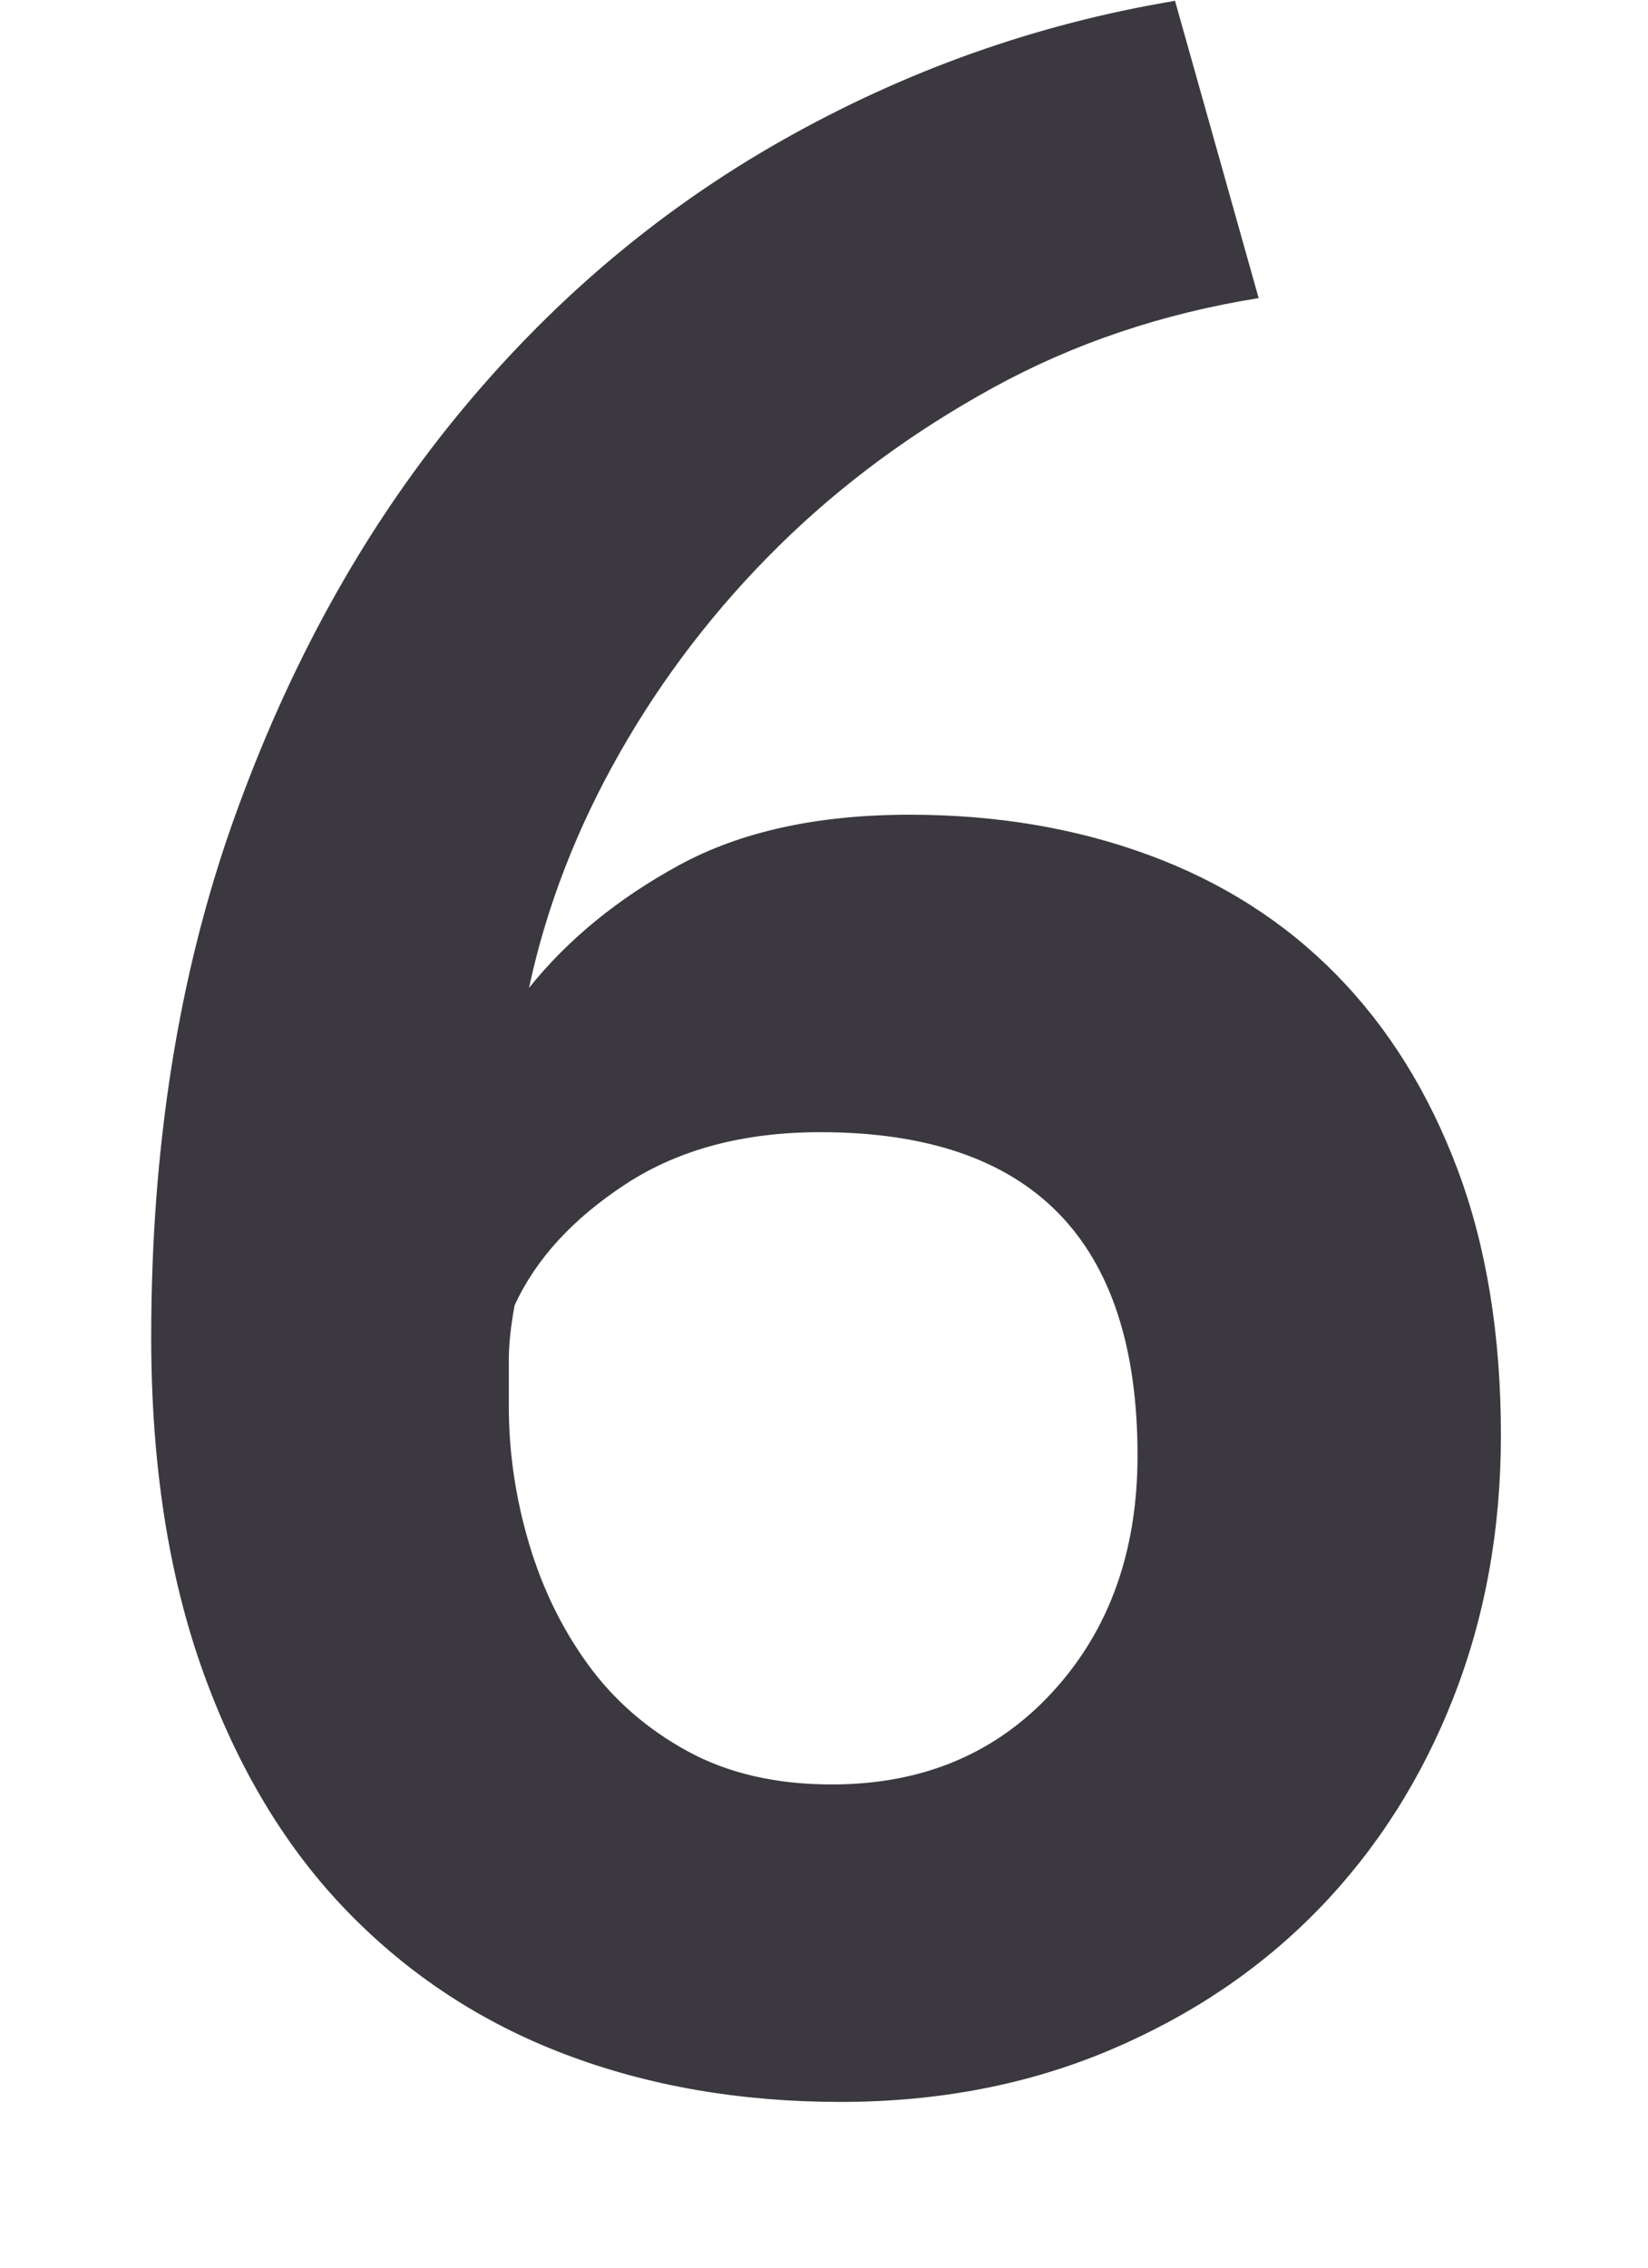 <?xml version="1.0" encoding="UTF-8" standalone="no"?>
<svg width="8px" height="11px" viewBox="0 0 8 11" version="1.1" xmlns="http://www.w3.org/2000/svg" xmlns:xlink="http://www.w3.org/1999/xlink" xmlns:sketch="http://www.bohemiancoding.com/sketch/ns">
    <!-- Generator: Sketch 3.3 (11970) - http://www.bohemiancoding.com/sketch -->
    <title>flag_18+_numbers_6</title>
    <desc>Created with Sketch.</desc>
    <defs></defs>
    <g id="00" stroke="none" stroke-width="1" fill="none" fill-rule="evenodd" sketch:type="MSPage">
        <g id="0_00_UI_img_Covers" sketch:type="MSArtboardGroup" transform="translate(-529, -995)" fill="#3B393F">
            <path d="M536.286,1001.962 C536.286,1002.419 536.209,1002.844 536.055,1003.236 C535.901,1003.628 535.684,1003.969 535.404,1004.258 C535.124,1004.547 534.786,1004.776 534.389,1004.944 C533.992,1005.112 533.556,1005.196 533.08,1005.196 C532.595,1005.196 532.149,1005.119 531.743,1004.965 C531.337,1004.811 530.985,1004.58 530.686,1004.272 C530.387,1003.964 530.154,1003.577 529.986,1003.11 C529.818,1002.643 529.734,1002.102 529.734,1001.486 C529.734,1000.562 529.867,999.727 530.133,998.98 C530.399,998.233 530.758,997.582 531.211,997.027 C531.664,996.472 532.191,996.024 532.793,995.683 C533.395,995.342 534.032,995.116 534.704,995.004 L535.11,996.446 C534.643,996.521 534.214,996.665 533.822,996.88 C533.43,997.095 533.082,997.351 532.779,997.65 C532.476,997.949 532.219,998.282 532.009,998.651 C531.799,999.02 531.652,999.4 531.568,999.792 C531.755,999.559 531.997,999.36 532.296,999.197 C532.595,999.034 532.968,998.952 533.416,998.952 C533.836,998.952 534.223,999.017 534.578,999.148 C534.933,999.279 535.236,999.472 535.488,999.729 C535.74,999.986 535.936,1000.301 536.076,1000.674 C536.216,1001.047 536.286,1001.477 536.286,1001.962 Z M534.522,1002.06 C534.522,1001.015 534.009,1000.492 532.982,1000.492 C532.609,1000.492 532.294,1000.576 532.037,1000.744 C531.78,1000.912 531.601,1001.108 531.498,1001.332 C531.479,1001.435 531.47,1001.523 531.47,1001.598 L531.47,1001.822 C531.47,1002.046 531.503,1002.268 531.568,1002.487 C531.633,1002.706 531.729,1002.902 531.855,1003.075 C531.981,1003.248 532.142,1003.388 532.338,1003.495 C532.534,1003.602 532.767,1003.656 533.038,1003.656 C533.477,1003.656 533.834,1003.507 534.109,1003.208 C534.384,1002.909 534.522,1002.527 534.522,1002.06 Z" id="flag_18+_numbers_6" sketch:type="MSShapeGroup"></path>
        </g>
    </g>
</svg>